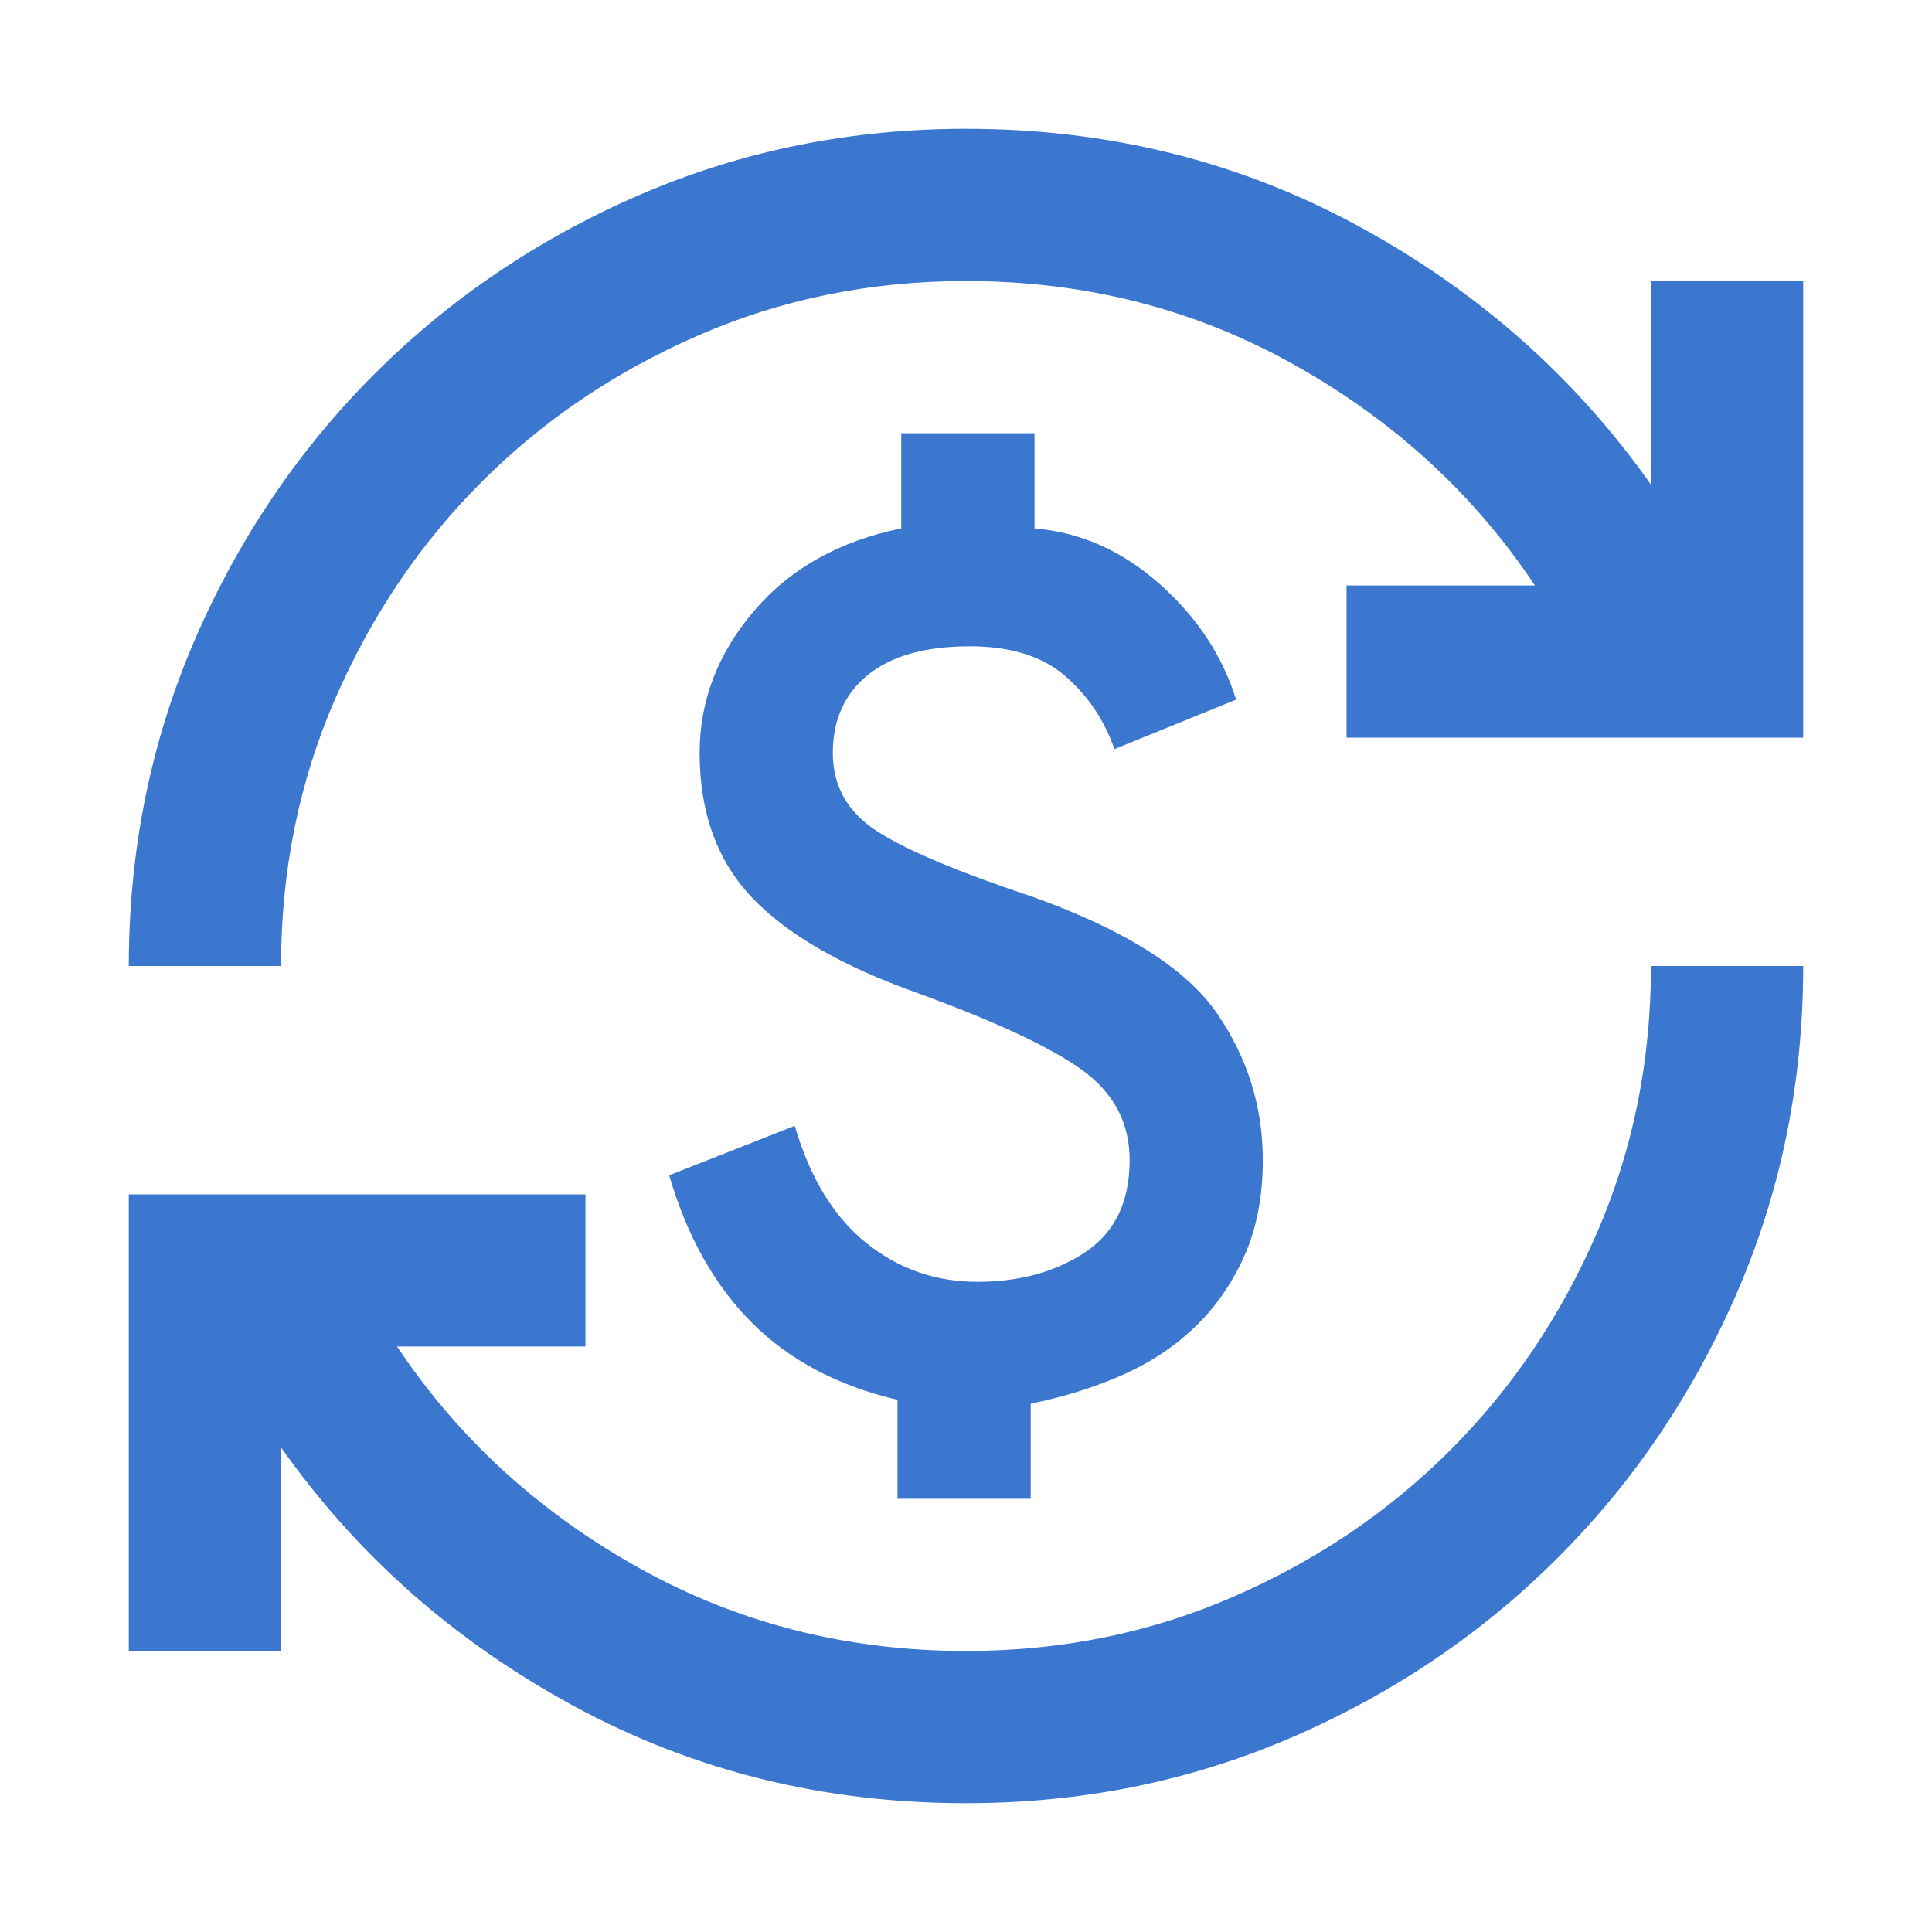 <svg width="30" height="30" viewBox="0 0 30 30" fill="none" xmlns="http://www.w3.org/2000/svg">
<path d="M15 28C12.794 28 10.765 27.498 8.914 26.493C7.062 25.489 5.545 24.149 4.364 22.475V25.636H2V18.546H9.091V20.909H6.166C7.111 22.327 8.357 23.47 9.903 24.336C11.45 25.203 13.149 25.636 15 25.636C16.477 25.636 17.861 25.356 19.151 24.794C20.441 24.233 21.564 23.475 22.519 22.519C23.475 21.564 24.233 20.441 24.794 19.151C25.356 17.861 25.636 16.477 25.636 15H28C28 16.792 27.66 18.477 26.981 20.052C26.301 21.628 25.37 23.007 24.189 24.189C23.007 25.37 21.628 26.301 20.052 26.981C18.477 27.66 16.792 28 15 28ZM13.936 23.273V21.736C13.011 21.52 12.257 21.121 11.676 20.54C11.095 19.959 10.667 19.195 10.391 18.25L12.341 17.482C12.577 18.289 12.947 18.895 13.449 19.299C13.951 19.703 14.527 19.904 15.177 19.904C15.827 19.904 16.384 19.752 16.847 19.447C17.309 19.141 17.541 18.664 17.541 18.014C17.541 17.442 17.3 16.98 16.817 16.625C16.334 16.27 15.473 15.867 14.232 15.414C13.07 15 12.218 14.508 11.676 13.936C11.134 13.365 10.864 12.617 10.864 11.691C10.864 10.883 11.144 10.15 11.706 9.49C12.267 8.83 13.03 8.402 13.995 8.205V6.727H16.064V8.205C16.773 8.264 17.418 8.549 17.999 9.061C18.58 9.573 18.979 10.174 19.195 10.864L17.305 11.632C17.147 11.179 16.891 10.8 16.536 10.494C16.182 10.189 15.689 10.036 15.059 10.036C14.37 10.036 13.843 10.184 13.478 10.479C13.114 10.775 12.932 11.179 12.932 11.691C12.932 12.203 13.158 12.607 13.611 12.902C14.064 13.198 14.882 13.542 16.064 13.936C17.482 14.448 18.427 15.049 18.9 15.739C19.373 16.428 19.609 17.186 19.609 18.014C19.609 18.585 19.511 19.087 19.314 19.52C19.117 19.954 18.856 20.323 18.531 20.628C18.206 20.934 17.826 21.18 17.393 21.367C16.96 21.554 16.497 21.697 16.005 21.796V23.273H13.936ZM2 15C2 13.208 2.34 11.524 3.019 9.948C3.699 8.372 4.63 6.993 5.811 5.811C6.993 4.63 8.372 3.699 9.948 3.019C11.524 2.34 13.208 2 15 2C17.206 2 19.235 2.502 21.086 3.507C22.938 4.511 24.454 5.851 25.636 7.525V4.364H28V11.454H20.909V9.091H23.834C22.889 7.673 21.643 6.53 20.097 5.664C18.55 4.797 16.852 4.364 15 4.364C13.523 4.364 12.139 4.644 10.849 5.206C9.559 5.767 8.436 6.525 7.481 7.481C6.525 8.436 5.767 9.559 5.206 10.849C4.644 12.139 4.364 13.523 4.364 15H2Z" fill="#3C77CF"/>
</svg>
